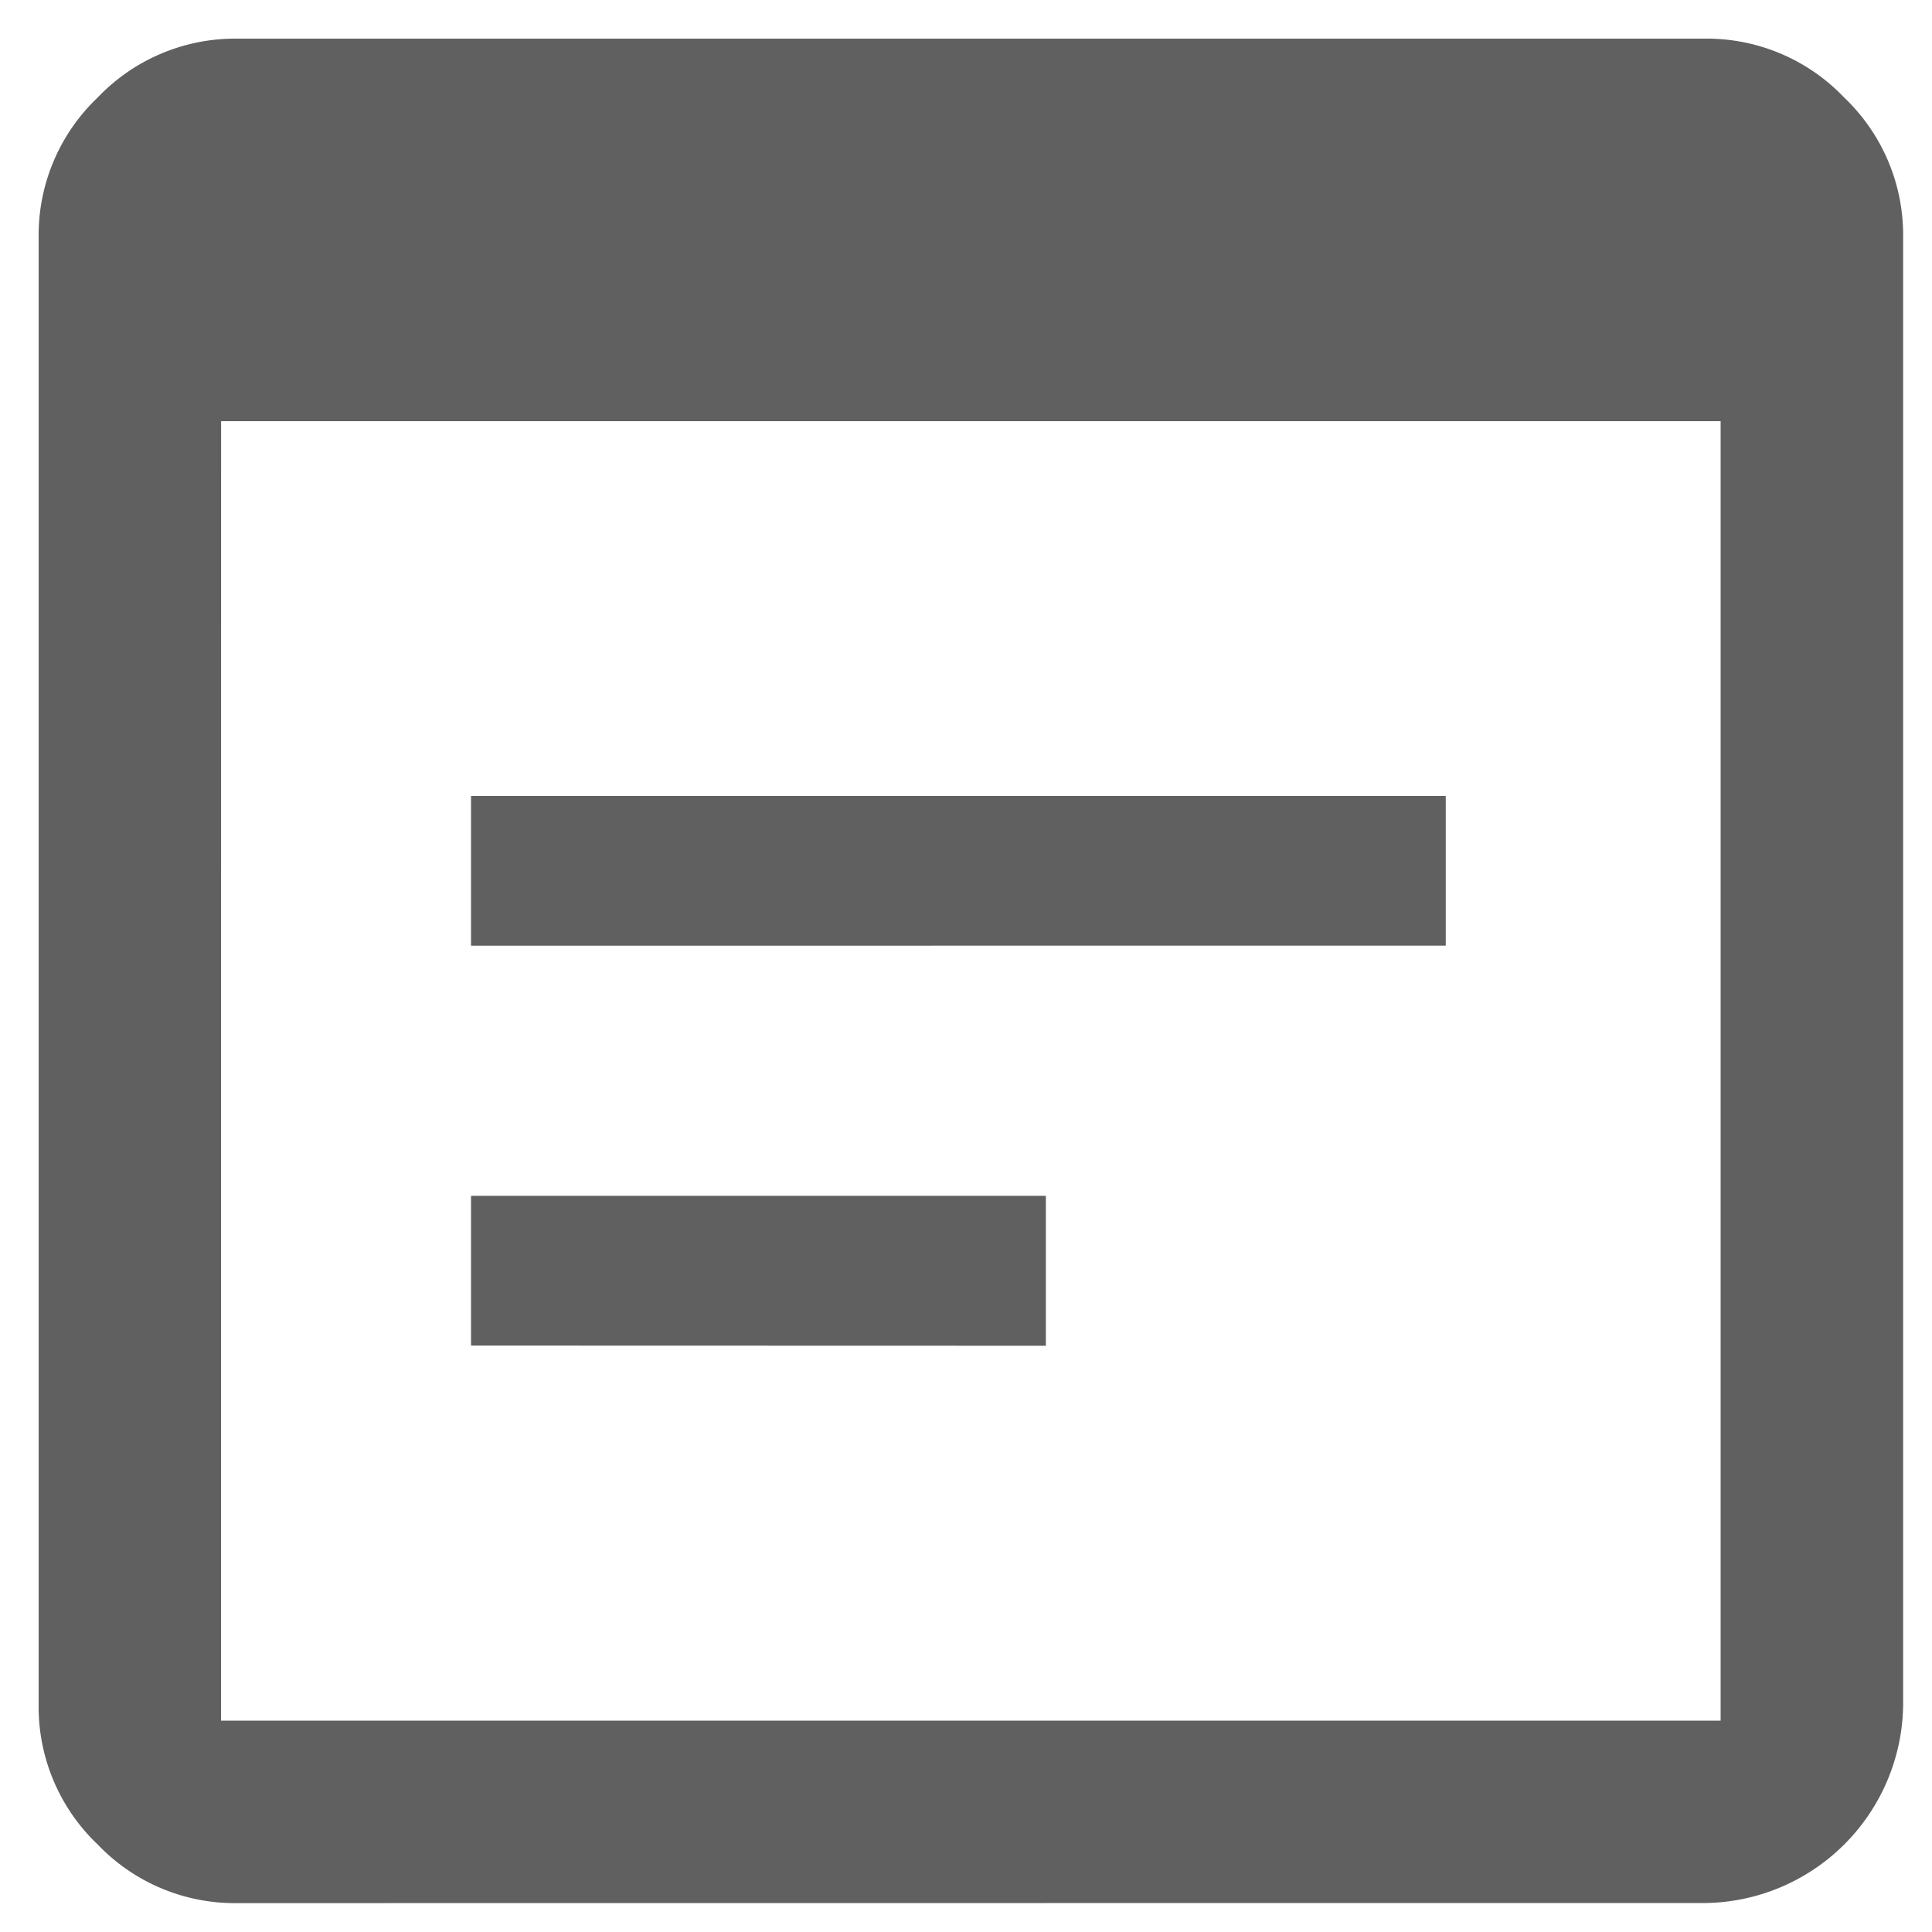 <svg xmlns="http://www.w3.org/2000/svg" xmlns:xlink="http://www.w3.org/1999/xlink" width="50" height="50" viewBox="0 0 50 50">
  <defs>
    <clipPath id="clip-_001">
      <rect width="50" height="50"/>
    </clipPath>
  </defs>
  <g id="_001" data-name="001" clip-path="url(#clip-_001)">
    <g id="Group_27250" data-name="Group 27250" transform="translate(-3 -3)">
      <path id="Vector_4_" data-name="Vector (4)" d="M5.109,48.253a4.909,4.909,0,0,1-3.583-1.52A4.909,4.909,0,0,1,0,43.142V5.109A4.909,4.909,0,0,1,1.526,1.526,4.909,4.909,0,0,1,5.109,0H43.139a4.909,4.909,0,0,1,3.59,1.526,4.909,4.909,0,0,1,1.524,3.583V43.139a5.191,5.191,0,0,1-5.111,5.111Zm-.389-4.722h38.81V9.9H4.722Zm6.47-20.056V19.6H36.416v3.873Zm0,10.349V29.948H26.067v3.88Z" transform="translate(4 4)" fill="#606060"/>
    </g>
  </g>
</svg>
